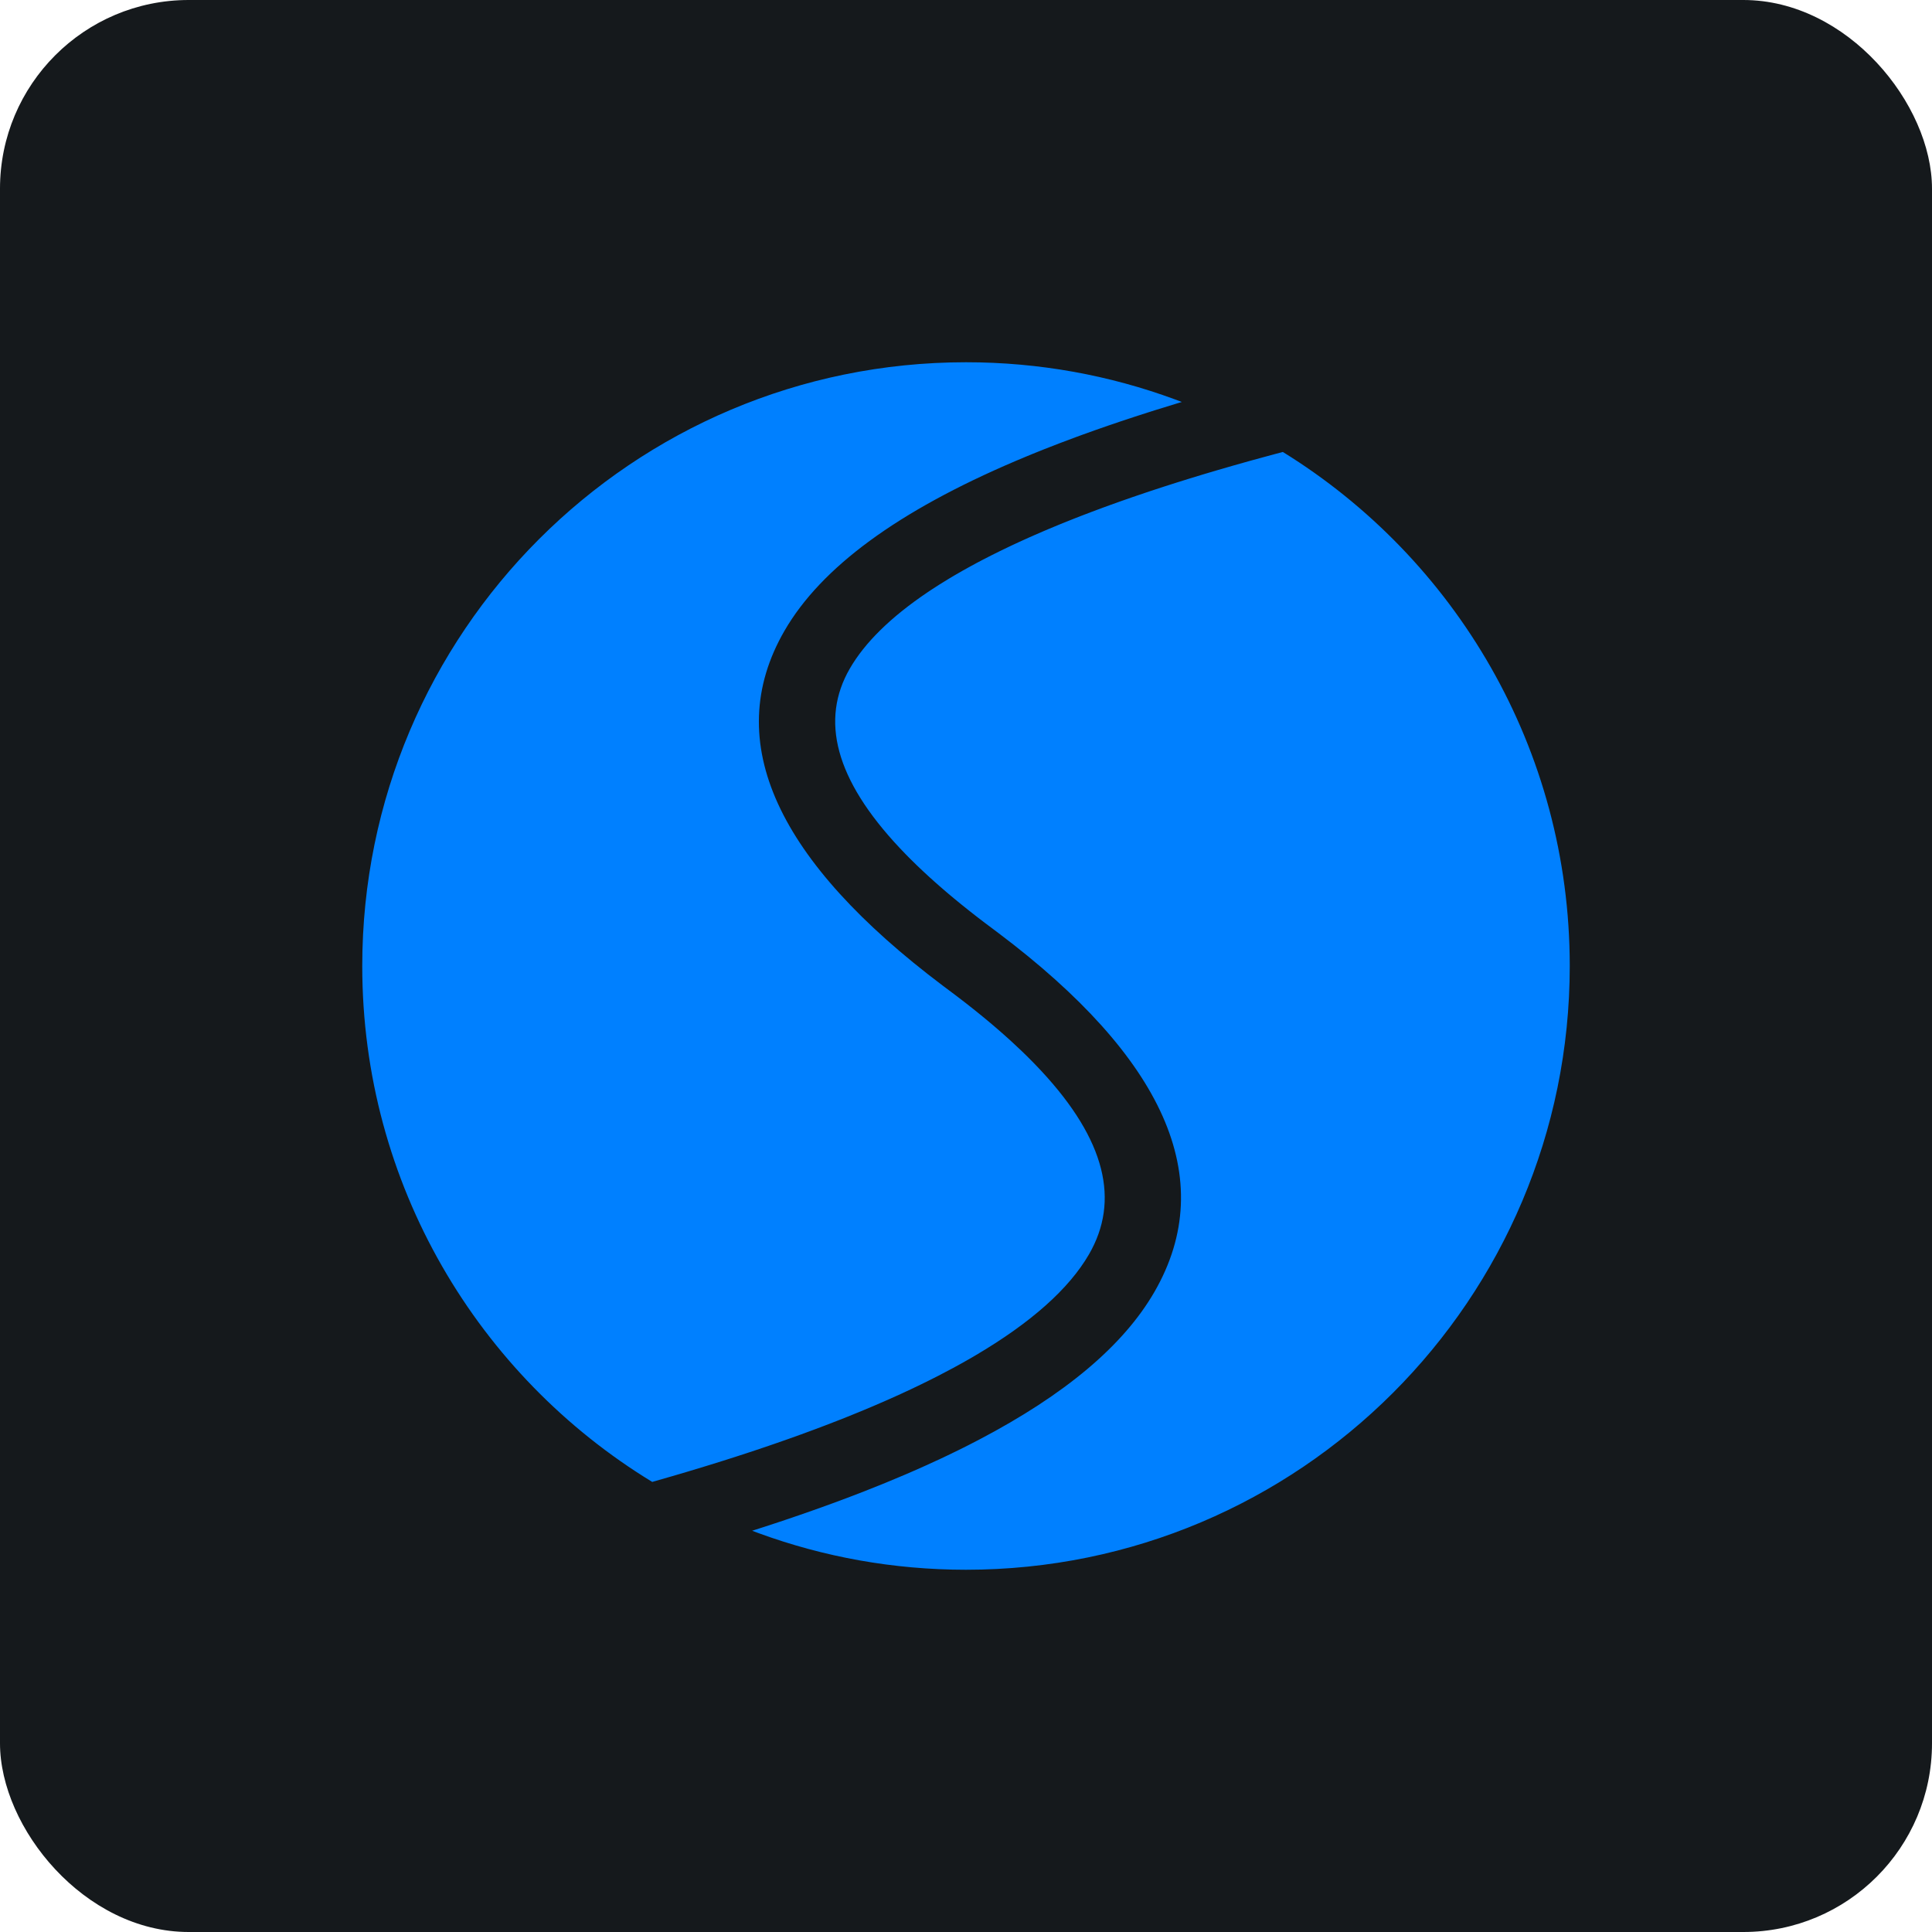 <svg width="256" height="256" viewBox="0 0 256 256" fill="none" xmlns="http://www.w3.org/2000/svg" id="swiper">
<style>
#swiper {
    rect {fill: #15191C}

    @media (prefers-color-scheme: light) {
        rect {fill: #F4F2ED}
    }
}
</style>
<rect width="256" height="256" rx="25" fill="#15191C"/>
<path d="M169.984 59.889C192.798 73.981 208 99.215 208 128C208 172.183 172.183 208 128 208C118.365 208 109.128 206.297 100.576 203.172L99.662 202.832L101.15 202.354L103.062 201.727L104.006 201.412L104.941 201.096L106.786 200.46L108.597 199.82L110.374 199.176L112.118 198.528L112.977 198.202L114.67 197.548C116.458 196.847 118.188 196.139 119.861 195.423L121.105 194.885L122.629 194.208C123.299 193.907 123.959 193.603 124.609 193.299L125.577 192.841L127 192.15L127.699 191.803L128.389 191.455L129.745 190.755C141.127 184.785 148.86 178.299 152.966 171.187C161.665 156.12 154.068 140.019 132.258 123.604L130.483 122.273L129.405 121.446L128.358 120.626L127.343 119.812L126.359 119.004L125.878 118.602L125.405 118.202L124.483 117.406L123.812 116.813L123.157 116.224L122.312 115.444L121.497 114.67L120.713 113.901L120.332 113.519L119.959 113.139L119.235 112.383C110.614 103.218 108.689 95.372 112.603 88.593C114.595 85.142 118.048 81.75 122.958 78.446L123.554 78.05L124.493 77.446C124.917 77.178 125.351 76.911 125.795 76.644L126.468 76.244L127.505 75.647L128.574 75.051L129.397 74.606L130.239 74.162L131.39 73.572C132.266 73.13 133.169 72.691 134.099 72.253L135.039 71.816L136.32 71.236L136.973 70.947L138.303 70.37L138.98 70.083L140.359 69.51L141.061 69.225L142.489 68.656L143.215 68.373L144.692 67.808L146.201 67.246L146.968 66.966L148.526 66.408L150.117 65.853L151.74 65.301L152.563 65.026L154.235 64.478L155.94 63.934L157.676 63.392L159.446 62.853L161.247 62.318L163.545 61.653L165.893 60.993L168.778 60.208L169.984 59.889ZM128 48C137.729 48 147.052 49.737 155.676 52.917L156.598 53.263L156.014 53.44L153.164 54.318L152.231 54.613L150.39 55.207L148.583 55.805L146.809 56.408L145.069 57.015L143.362 57.628L142.521 57.936L140.456 58.711L138.443 59.493L136.87 60.125L136.097 60.443L134.574 61.082C119.015 67.713 108.819 75.147 103.942 83.593C95.432 98.334 103.151 114.225 124.963 130.635L126.738 131.966L127.815 132.793L128.862 133.615L129.373 134.023L130.372 134.836L131.101 135.441L131.812 136.044L132.733 136.842L133.181 137.239L134.056 138.028C134.533 138.465 134.996 138.899 135.444 139.331L136.107 139.977L137.06 140.938L137.966 141.89C146.55 151.119 148.385 159.122 144.306 166.187C141.666 170.759 136.627 175.26 129.199 179.629L128.517 180.026L127.412 180.652L126.274 181.276C125.632 181.622 124.976 181.968 124.304 182.312L123.285 182.828L122.032 183.445L120.746 184.061L119.427 184.674L118.755 184.979L117.387 185.589L115.986 186.197L114.552 186.802L113.823 187.104L112.34 187.706L111.586 188.007L110.824 188.306L109.276 188.903L107.694 189.498L106.08 190.091L104.433 190.681L102.753 191.268L101.901 191.561L100.172 192.145L99.296 192.435L97.518 193.015L95.707 193.592L93.397 194.309L91.037 195.022L89.112 195.589L86.425 196.362C63.384 182.319 48 156.956 48 128C48 83.817 83.817 48 128 48Z" fill="#0080FF"/>
</svg>